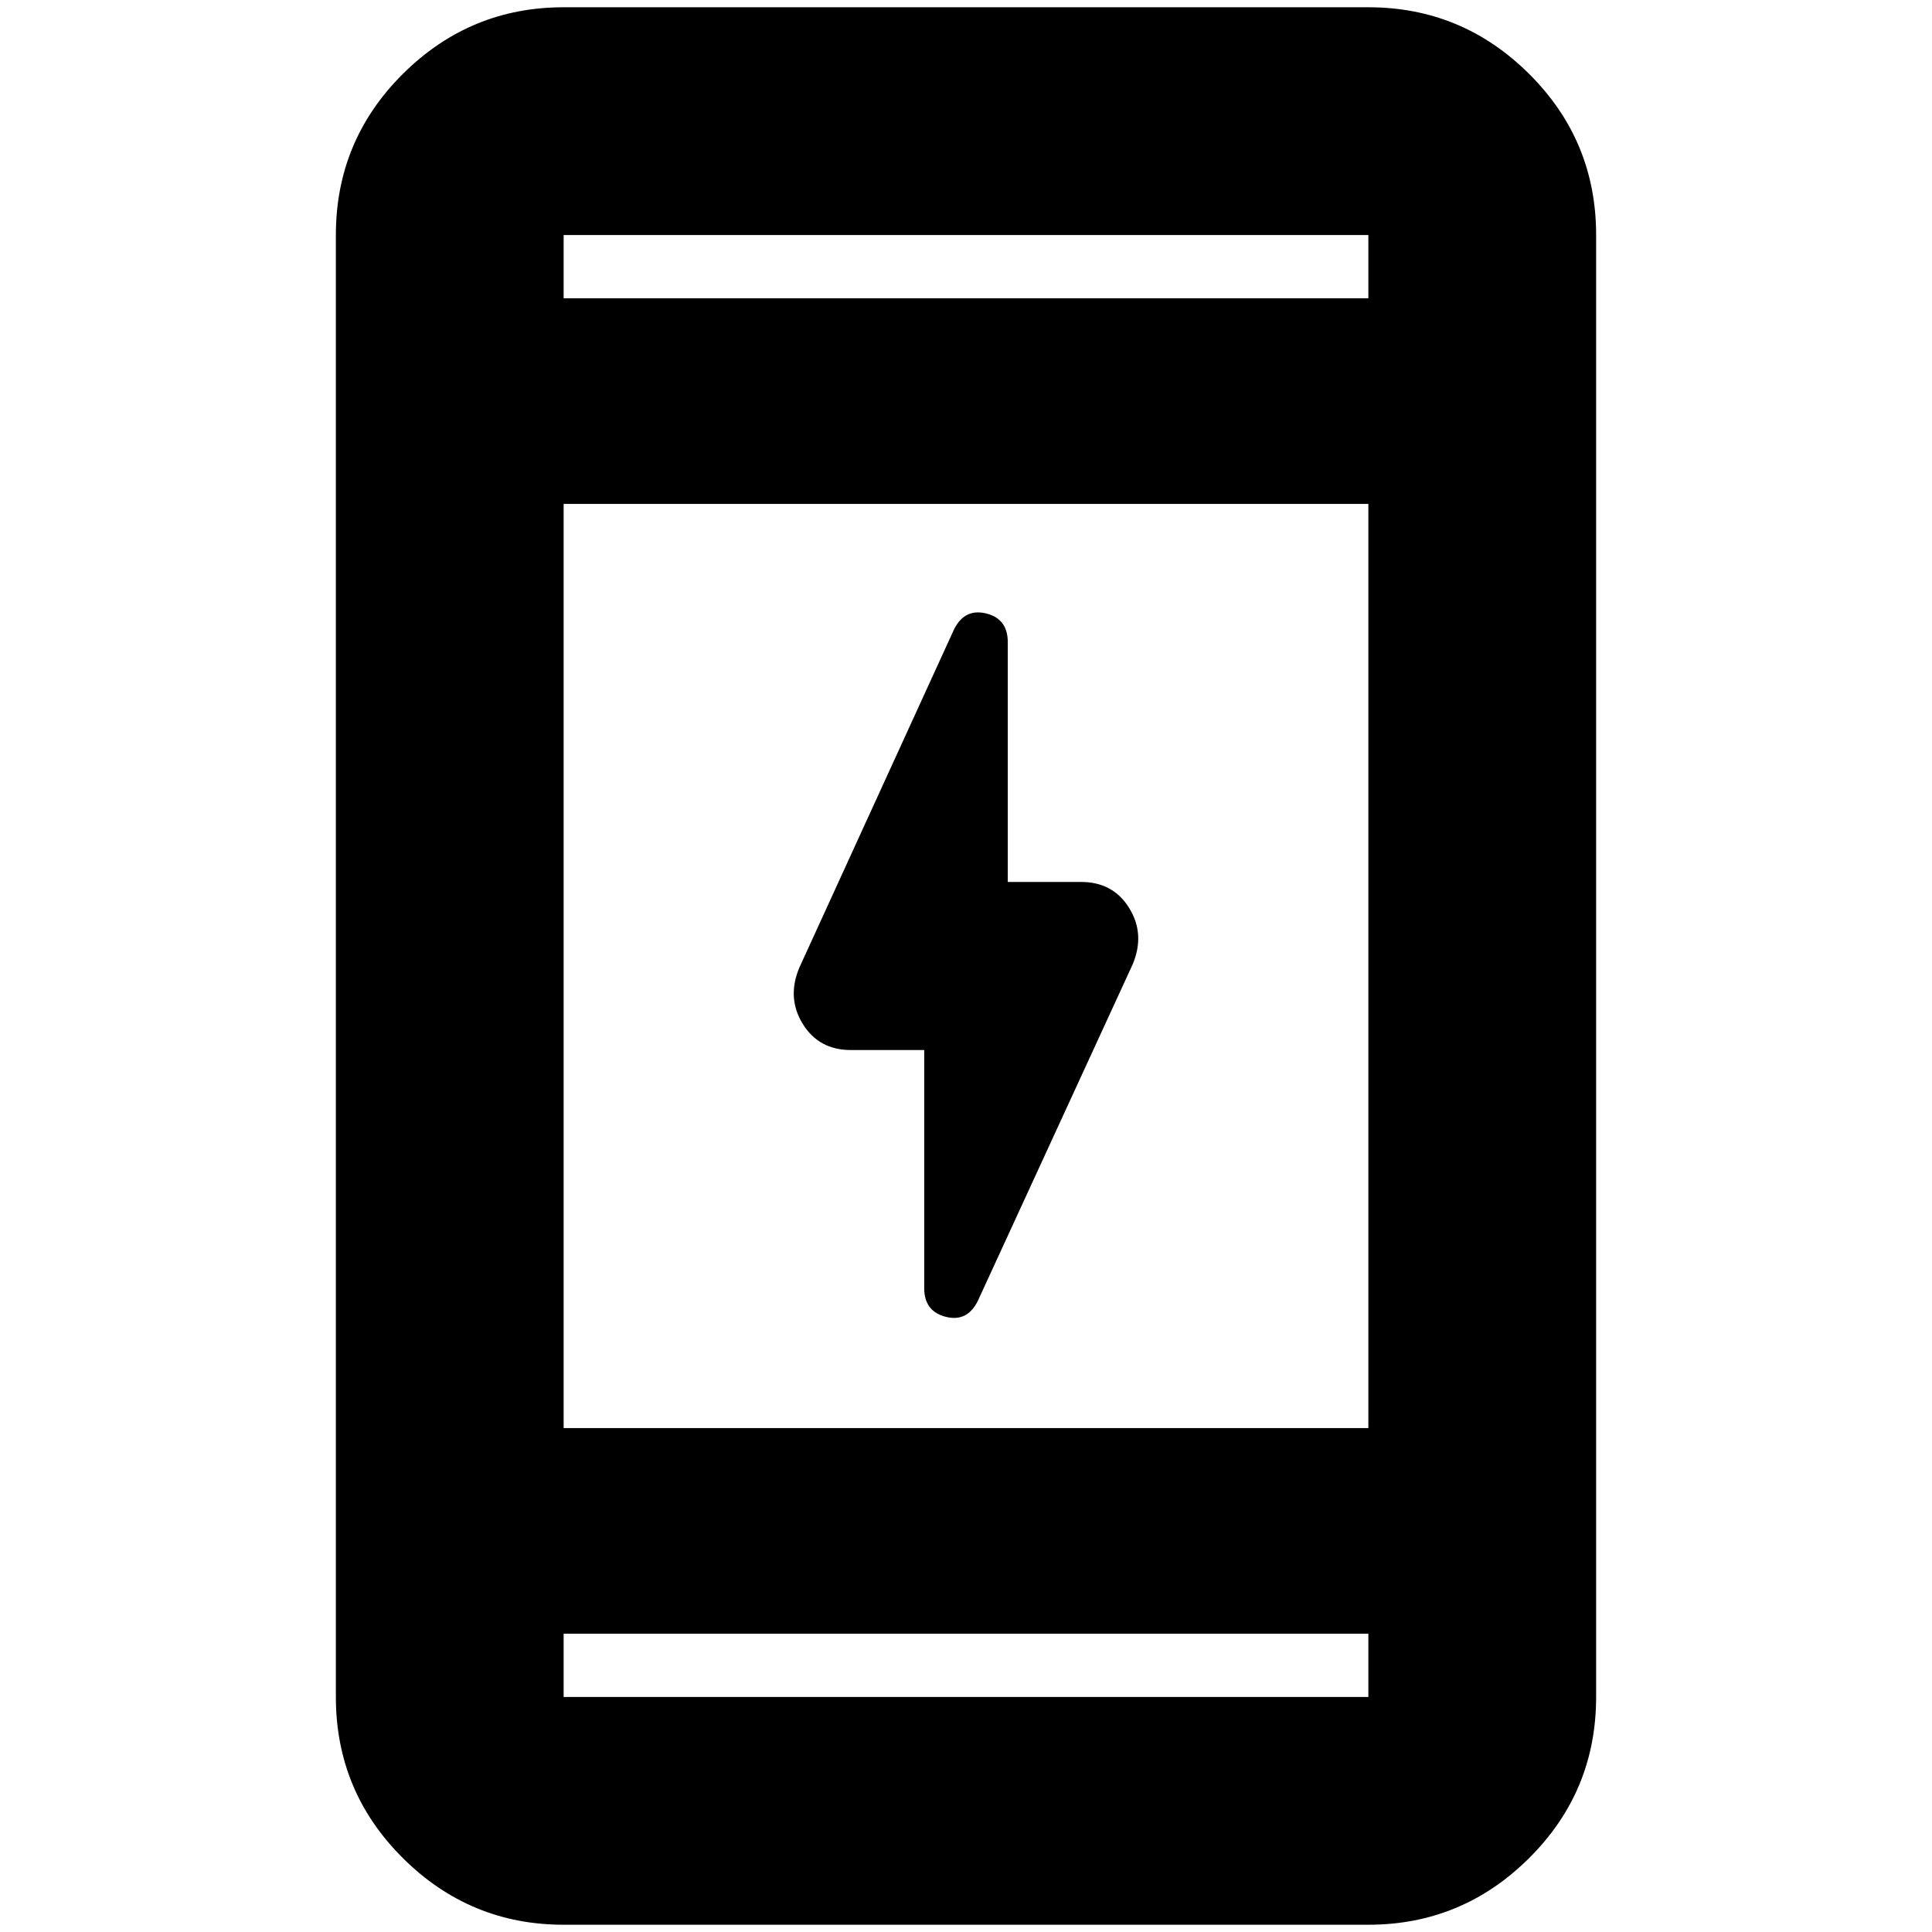 <svg xmlns="http://www.w3.org/2000/svg" height="24" viewBox="0 -960 960 960" width="24"><path d="M459.24-438.24h-36.41q-15.92 0-23.92-12.96-8-12.95-1.76-27.91l76.94-168.22q5.24-10.47 15.95-7.84 10.72 2.63 10.72 14.32v119.09h36.41q15.92 0 23.92 12.96 8 12.95 1.76 27.91l-76.94 167.22q-5.24 10.71-15.95 7.99-10.72-2.73-10.72-14.23v-118.33ZM280.07-3.61q-46.6 0-79.89-33.12t-33.29-80.05v-726.44q0-46.93 33.29-80.05t79.89-33.12h399.86q46.6 0 79.89 33.12t33.29 80.05v726.44q0 46.93-33.29 80.05T679.93-3.61H280.07Zm0-144.61v31.44h399.86v-31.44H280.07Zm0-102.17h399.86v-459.22H280.07v459.22Zm0-561.39h399.86v-31.44H280.07v31.44Zm0 0v-31.44 31.44Zm0 663.56v31.44-31.44Z"/></svg>